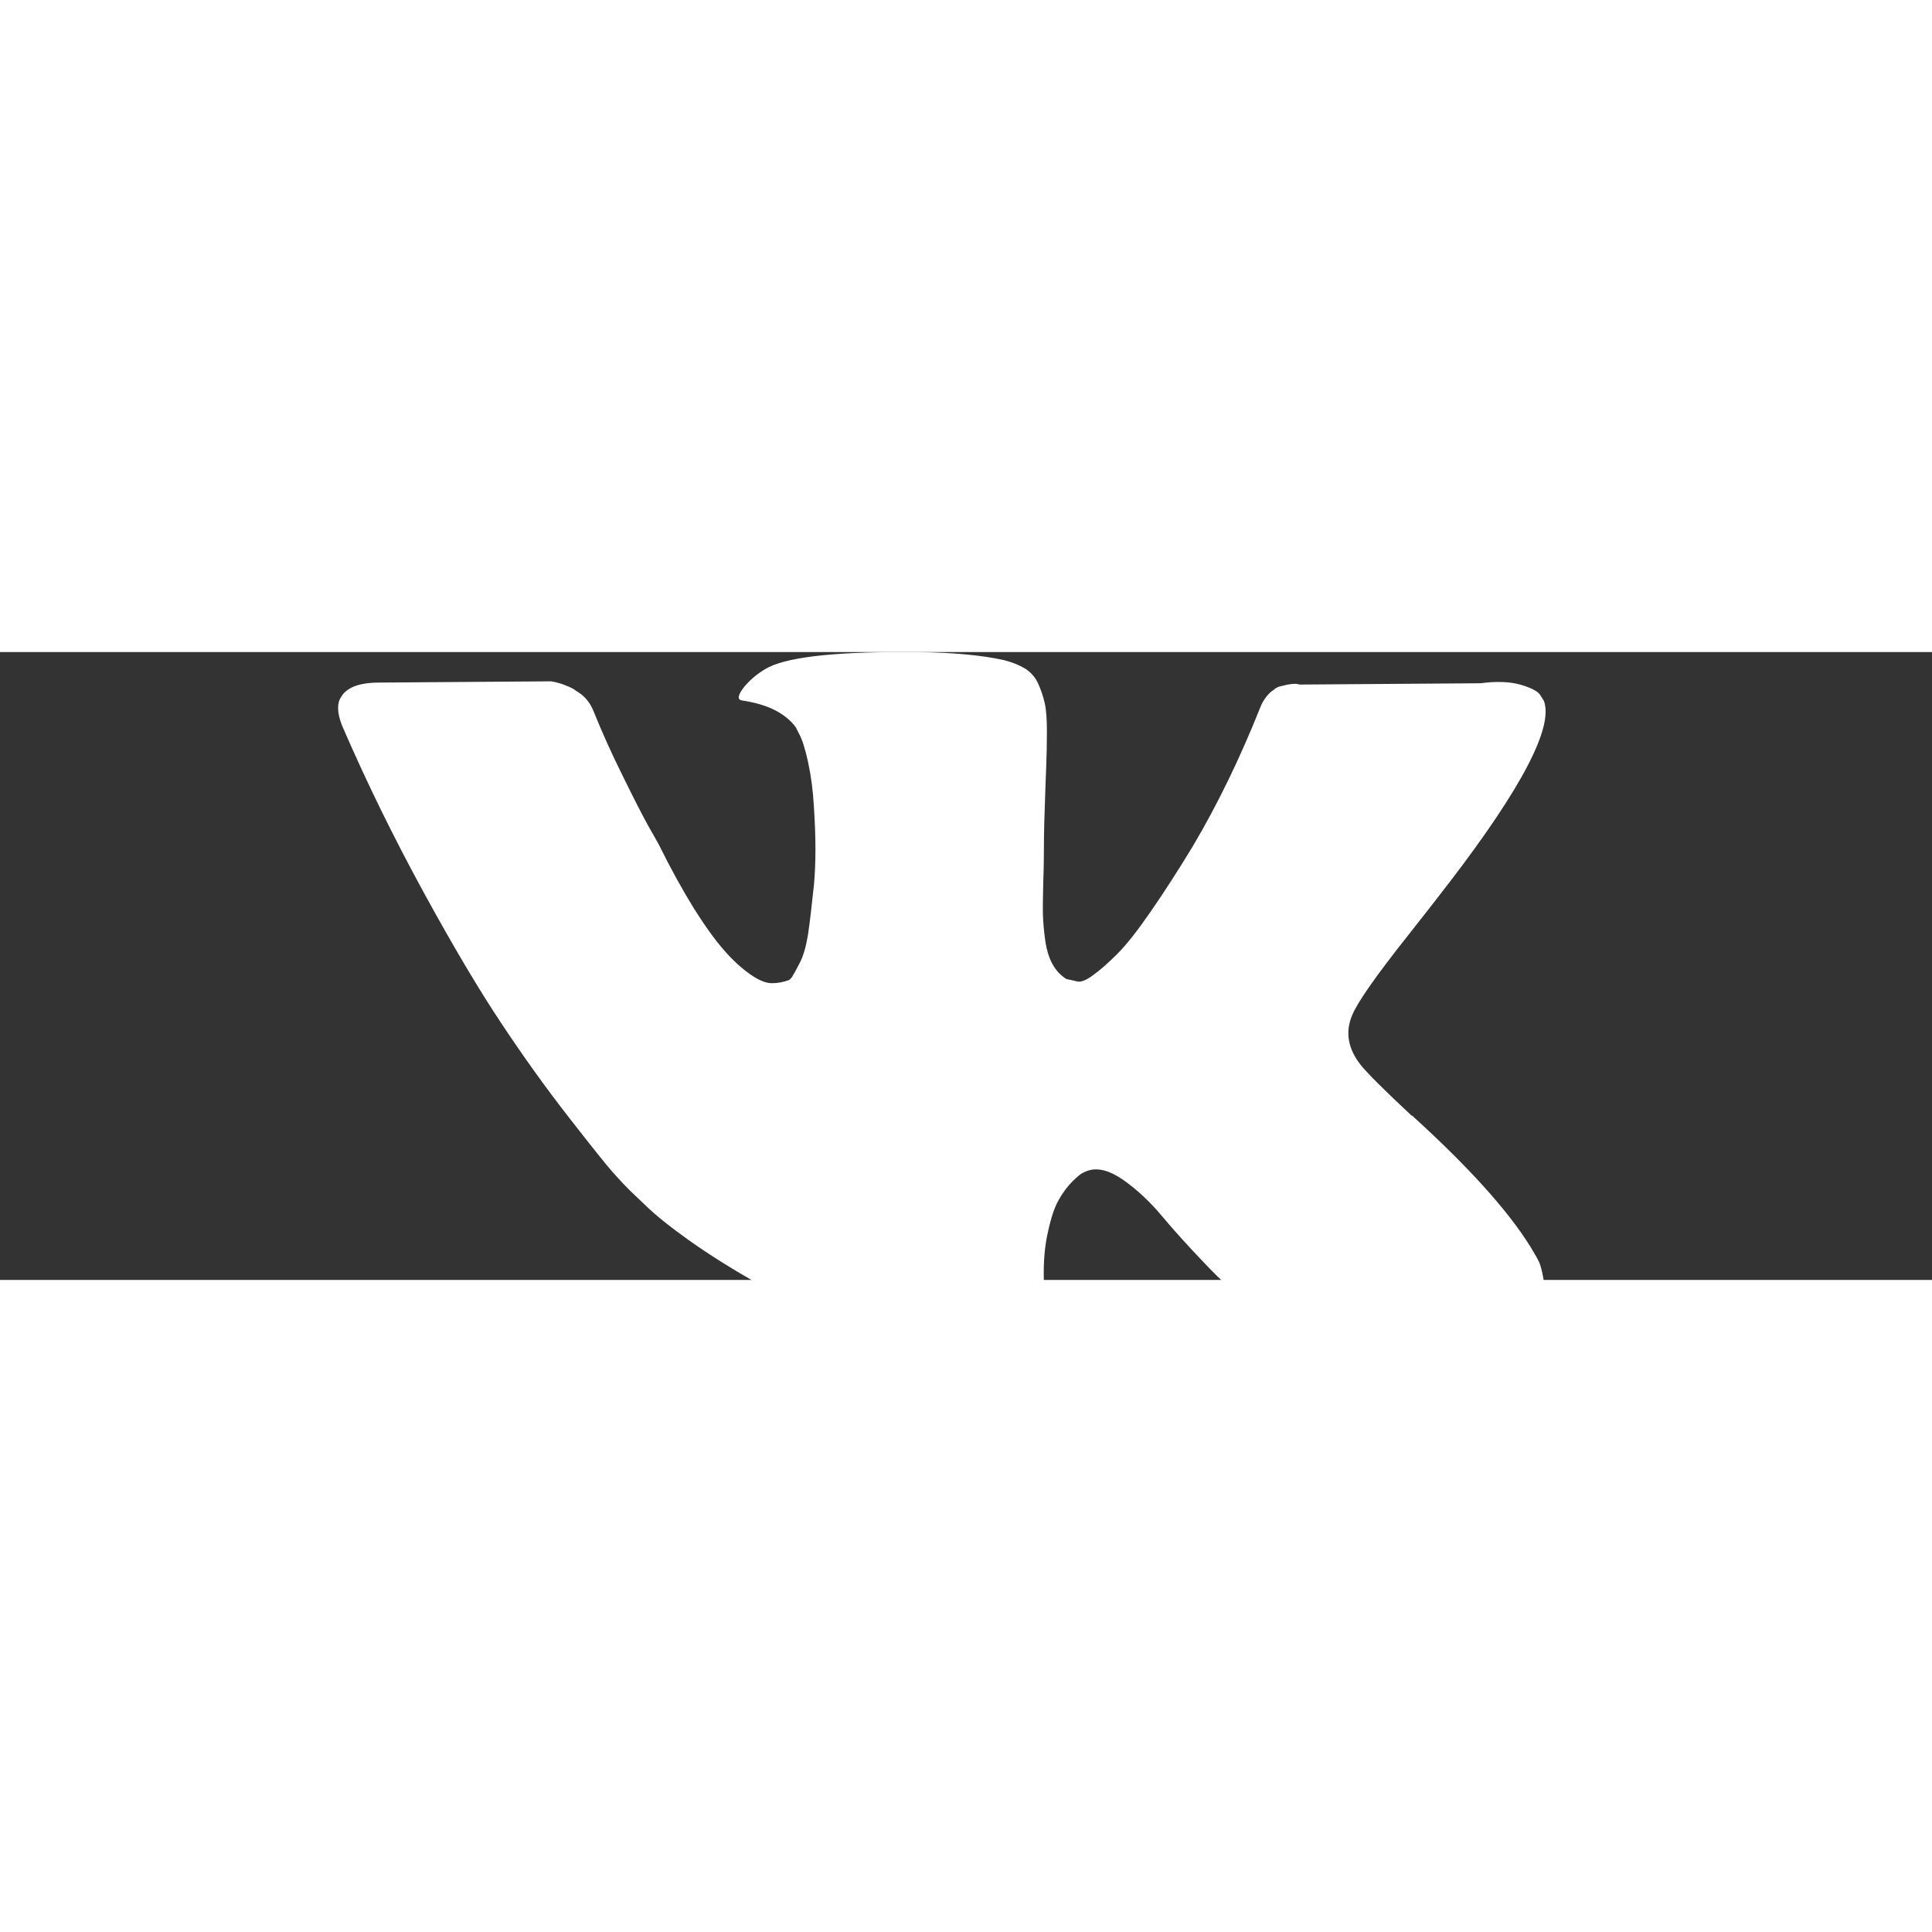 <svg width="17" height="17" viewBox="-7 0 40 13" fill="none" xmlns="http://www.w3.org/2000/svg">
<rect x="-7" y="0" width="40" height="13" fill="#333333" stroke="none"/>
<path d="M24.869 12.636C24.837 12.574 24.81 12.52 24.782 12.475C24.349 11.711 23.519 10.768 22.298 9.654L22.27 9.627L22.257 9.614L22.243 9.601H22.229C21.673 9.082 21.322 8.733 21.176 8.554C20.907 8.215 20.848 7.87 20.994 7.522C21.099 7.258 21.491 6.699 22.165 5.85C22.521 5.398 22.804 5.036 23.013 4.763C24.513 2.805 25.165 1.553 24.965 1.012L24.887 0.887C24.837 0.811 24.7 0.74 24.486 0.677C24.267 0.614 23.989 0.601 23.652 0.646L19.904 0.673C19.845 0.65 19.758 0.655 19.644 0.677C19.53 0.704 19.476 0.717 19.476 0.717L19.412 0.749L19.362 0.789C19.316 0.816 19.27 0.86 19.22 0.923C19.17 0.986 19.125 1.062 19.093 1.146C18.682 2.175 18.222 3.131 17.698 4.017C17.379 4.544 17.082 5 16.813 5.389C16.544 5.778 16.321 6.06 16.139 6.243C15.956 6.426 15.792 6.574 15.642 6.681C15.496 6.793 15.382 6.838 15.304 6.82C15.227 6.802 15.154 6.784 15.081 6.771C14.958 6.695 14.862 6.592 14.789 6.458C14.716 6.324 14.666 6.158 14.639 5.961C14.611 5.76 14.598 5.59 14.593 5.443C14.588 5.3 14.593 5.094 14.598 4.83C14.607 4.567 14.611 4.388 14.611 4.294C14.611 3.972 14.616 3.619 14.63 3.239C14.643 2.859 14.652 2.559 14.662 2.34C14.671 2.121 14.675 1.884 14.675 1.638C14.675 1.392 14.662 1.2 14.63 1.057C14.598 0.918 14.552 0.78 14.493 0.65C14.434 0.521 14.342 0.418 14.224 0.342C14.105 0.27 13.959 0.212 13.786 0.167C13.326 0.065 12.742 0.011 12.031 0.002C10.417 -0.016 9.382 0.087 8.922 0.31C8.739 0.404 8.575 0.53 8.429 0.695C8.274 0.883 8.252 0.986 8.366 1.003C8.885 1.079 9.255 1.263 9.473 1.553L9.551 1.705C9.61 1.817 9.674 2.014 9.733 2.291C9.793 2.573 9.834 2.881 9.852 3.221C9.893 3.842 9.893 4.374 9.852 4.817C9.806 5.26 9.765 5.604 9.729 5.85C9.688 6.096 9.633 6.297 9.551 6.449C9.473 6.601 9.419 6.695 9.396 6.73C9.369 6.766 9.35 6.784 9.332 6.793C9.218 6.833 9.104 6.856 8.981 6.856C8.858 6.856 8.712 6.797 8.539 6.677C8.366 6.556 8.183 6.395 8.001 6.185C7.814 5.975 7.604 5.684 7.367 5.309C7.135 4.933 6.889 4.491 6.638 3.981L6.428 3.61C6.296 3.373 6.118 3.024 5.895 2.568C5.667 2.112 5.471 1.674 5.297 1.245C5.229 1.066 5.124 0.932 4.983 0.838L4.919 0.798C4.878 0.762 4.805 0.726 4.709 0.69C4.614 0.65 4.513 0.623 4.408 0.606L0.843 0.632C0.479 0.632 0.233 0.713 0.1 0.874L0.05 0.95C0.014 1.008 0 1.075 0 1.169C0 1.263 0.027 1.379 0.078 1.513C0.597 2.716 1.167 3.869 1.778 4.987C2.389 6.105 2.922 6.999 3.374 7.678C3.825 8.358 4.285 9.002 4.755 9.605C5.225 10.209 5.535 10.598 5.685 10.768C5.835 10.937 5.958 11.067 6.045 11.152L6.369 11.46C6.579 11.666 6.884 11.908 7.285 12.194C7.691 12.48 8.138 12.761 8.625 13.039C9.118 13.316 9.688 13.539 10.335 13.714C10.987 13.888 11.621 13.96 12.236 13.924H13.731C14.037 13.897 14.265 13.803 14.42 13.642L14.47 13.58C14.507 13.53 14.538 13.45 14.566 13.343C14.598 13.235 14.611 13.119 14.611 12.989C14.602 12.623 14.63 12.292 14.698 12.001C14.762 11.706 14.835 11.487 14.921 11.34C15.003 11.192 15.099 11.067 15.199 10.964C15.304 10.861 15.377 10.799 15.423 10.781C15.464 10.759 15.5 10.745 15.528 10.736C15.737 10.669 15.979 10.736 16.262 10.933C16.544 11.134 16.809 11.38 17.055 11.675C17.301 11.97 17.597 12.296 17.948 12.663C18.295 13.03 18.6 13.302 18.86 13.481L19.12 13.633C19.293 13.736 19.521 13.83 19.799 13.915C20.077 14 20.319 14.022 20.529 13.977L23.861 13.928C24.19 13.928 24.449 13.875 24.627 13.767C24.81 13.66 24.919 13.544 24.951 13.414C24.987 13.284 24.987 13.142 24.956 12.98C24.928 12.815 24.896 12.703 24.869 12.636Z" fill="white"/>
</svg>
